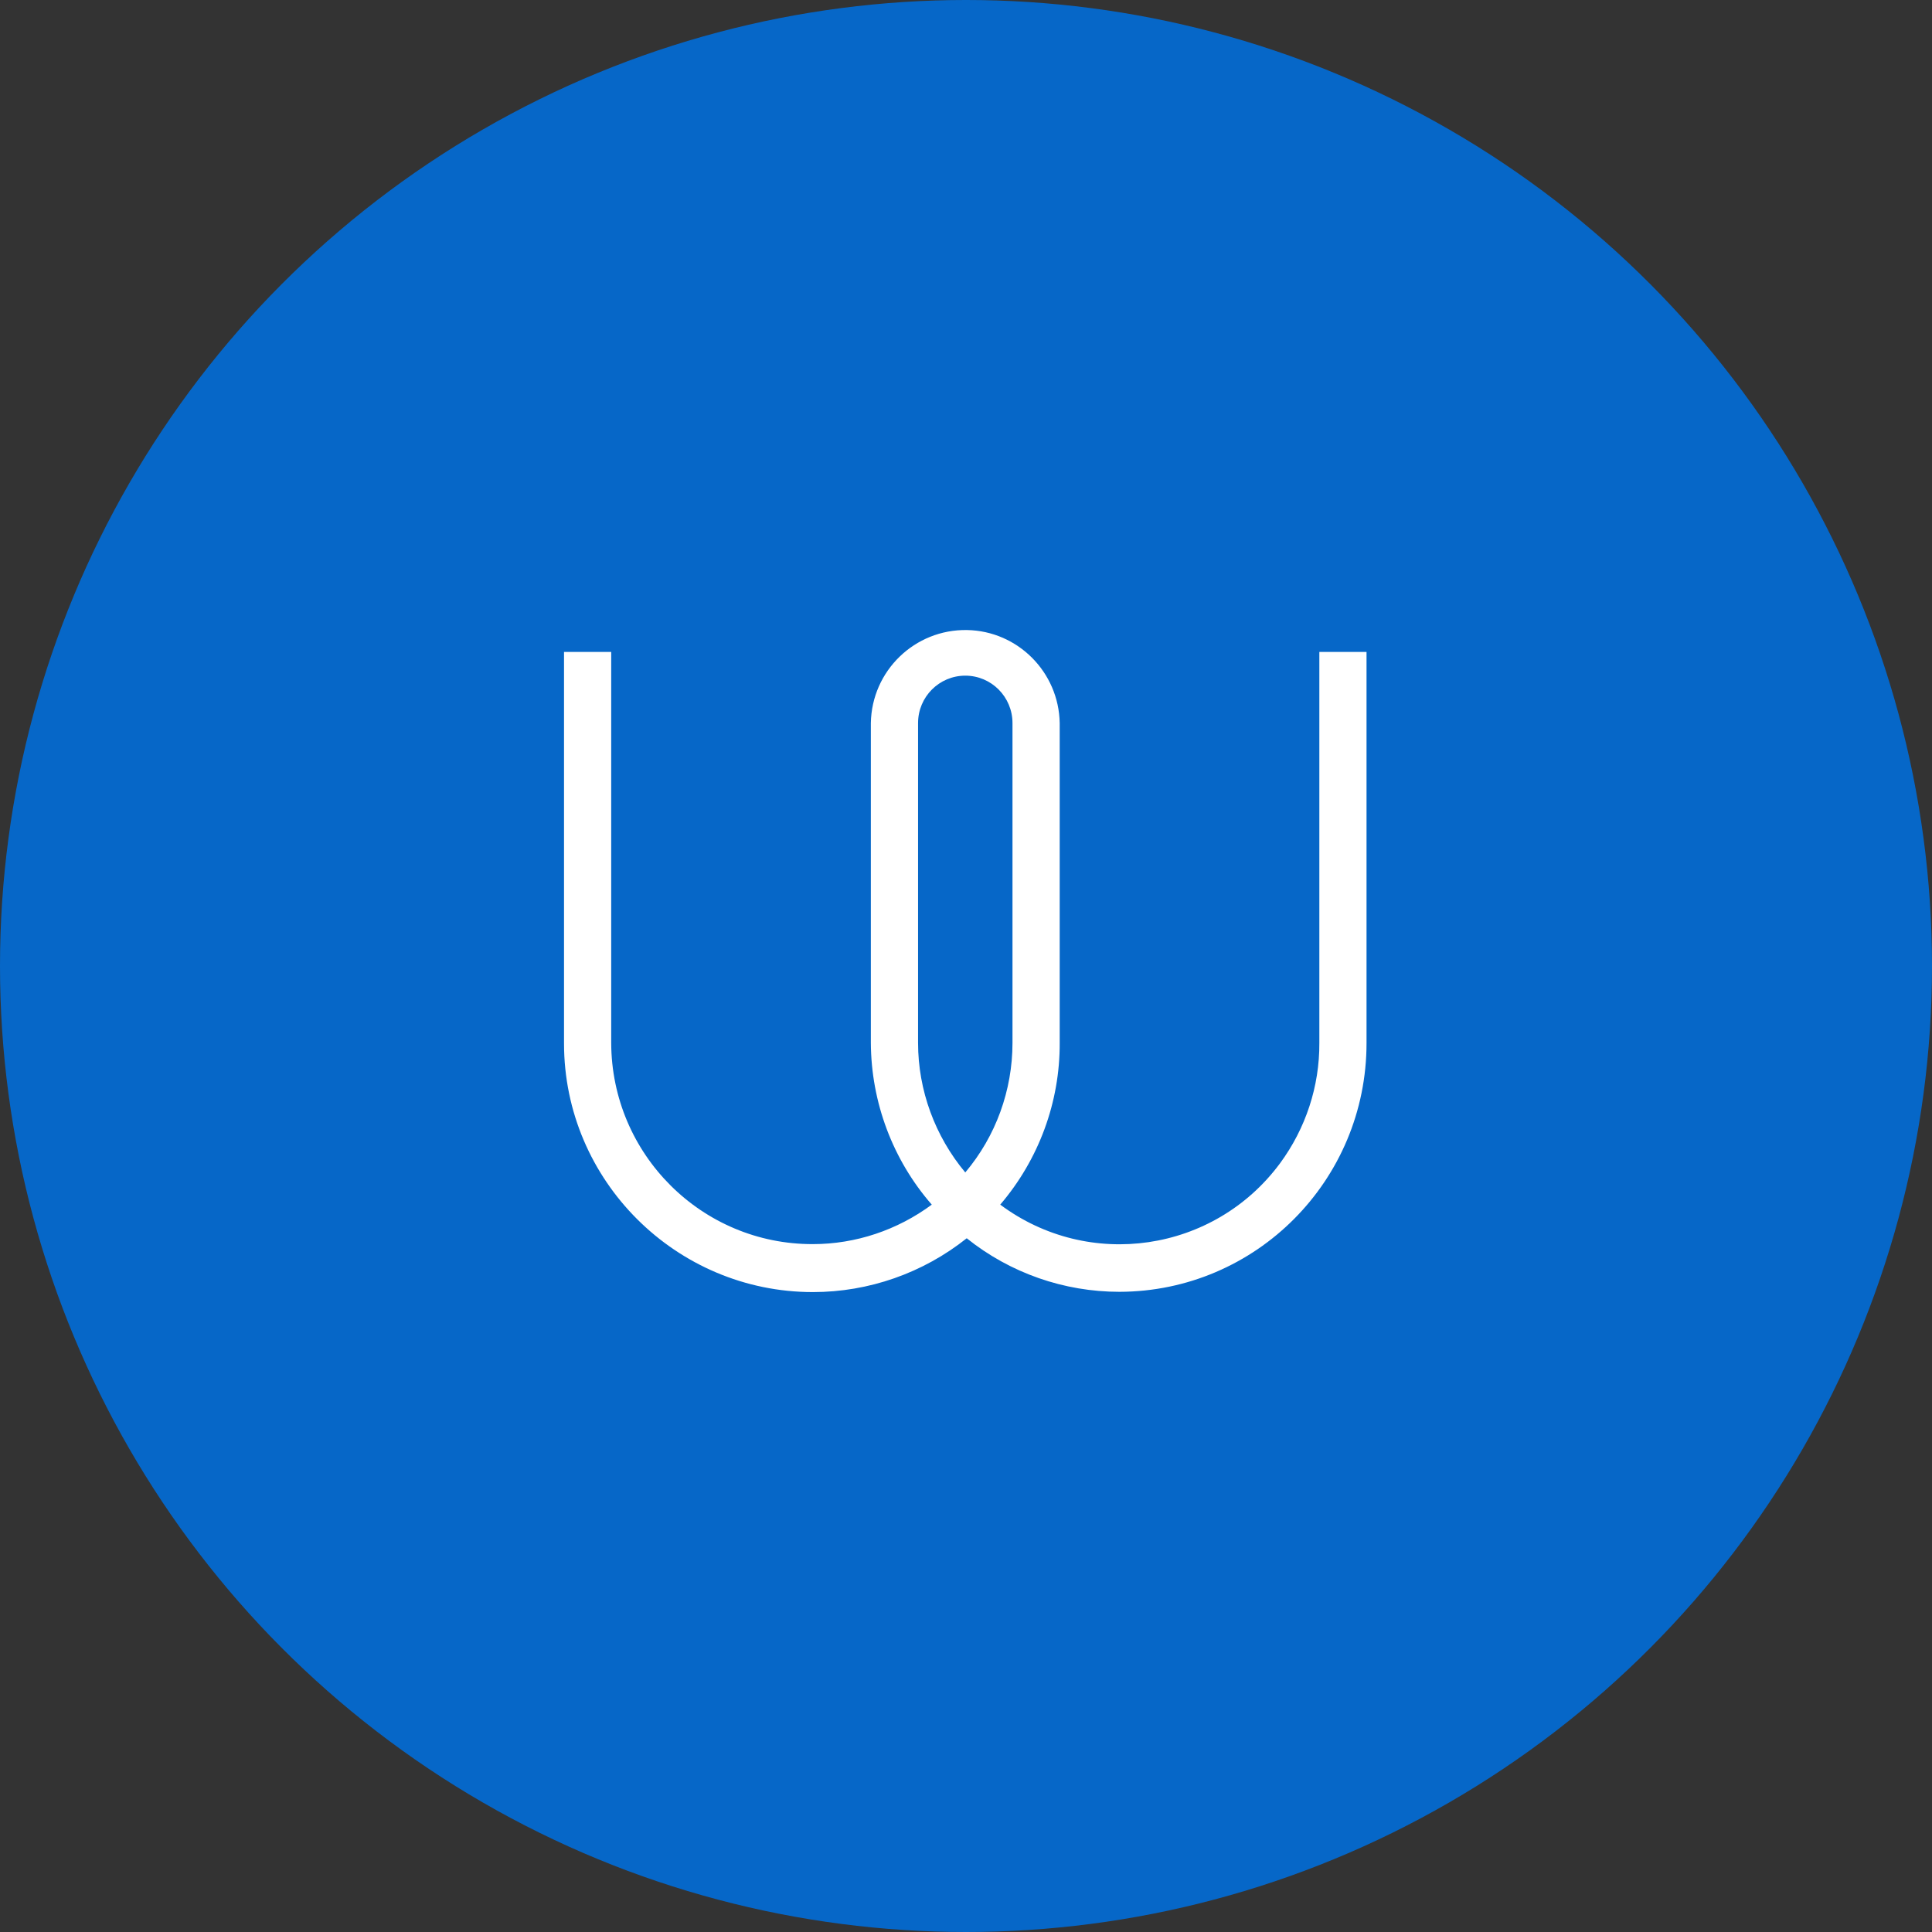 <svg width="64" height="64" viewBox="0 0 64 64" fill="none" xmlns="http://www.w3.org/2000/svg">
<rect x="0" y="0" width="64" height="64" fill="#333333" stroke="none"/>
<circle cx="32" cy="32" r="32" fill="#0667C8"/>
<path fill-rule="evenodd" clip-rule="evenodd" d="M37.083 42.793C41.61 42.783 45.268 39.1 45.268 34.555V21.597H43.705V34.545C43.714 35.989 43.251 37.385 42.401 38.538C40.22 41.484 36.069 42.095 33.134 39.905C34.409 38.412 35.113 36.513 35.104 34.545V23.953C35.075 22.266 33.714 20.9 32.034 20.871C30.306 20.841 28.877 22.218 28.848 23.953V34.545C28.858 36.513 29.572 38.422 30.866 39.905C29.727 40.748 28.346 41.213 26.927 41.213C23.25 41.223 20.257 38.238 20.247 34.545V21.597H18.684V34.565C18.684 39.11 22.4 42.802 26.927 42.802C28.781 42.802 30.576 42.172 32.024 41.019C33.463 42.172 35.248 42.793 37.083 42.793ZM31.976 22.382C32.845 22.382 33.54 23.09 33.54 23.953V34.545C33.54 36.115 32.99 37.637 31.976 38.839C30.972 37.637 30.412 36.115 30.412 34.545V23.953C30.412 23.08 31.117 22.382 31.976 22.382Z" fill="white"/>
</svg>
